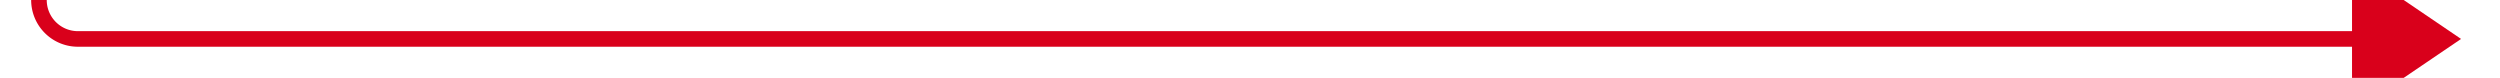 ﻿<?xml version="1.0" encoding="utf-8"?>
<svg version="1.1" xmlns:xlink="http://www.w3.org/1999/xlink" width="321px" height="10px" preserveAspectRatio="xMinYMid meet" viewBox="373 2071  321 8" xmlns="http://www.w3.org/2000/svg">
  <path d="M 378 2070  A 5 5 0 0 0 383 2075 L 677 2075  " stroke-width="2" stroke="#d9001b" fill="none" />
  <path d="M 675 2084.5  L 689 2075  L 675 2065.5  L 675 2084.5  Z " fill-rule="nonzero" fill="#d9001b" stroke="none" />
</svg>